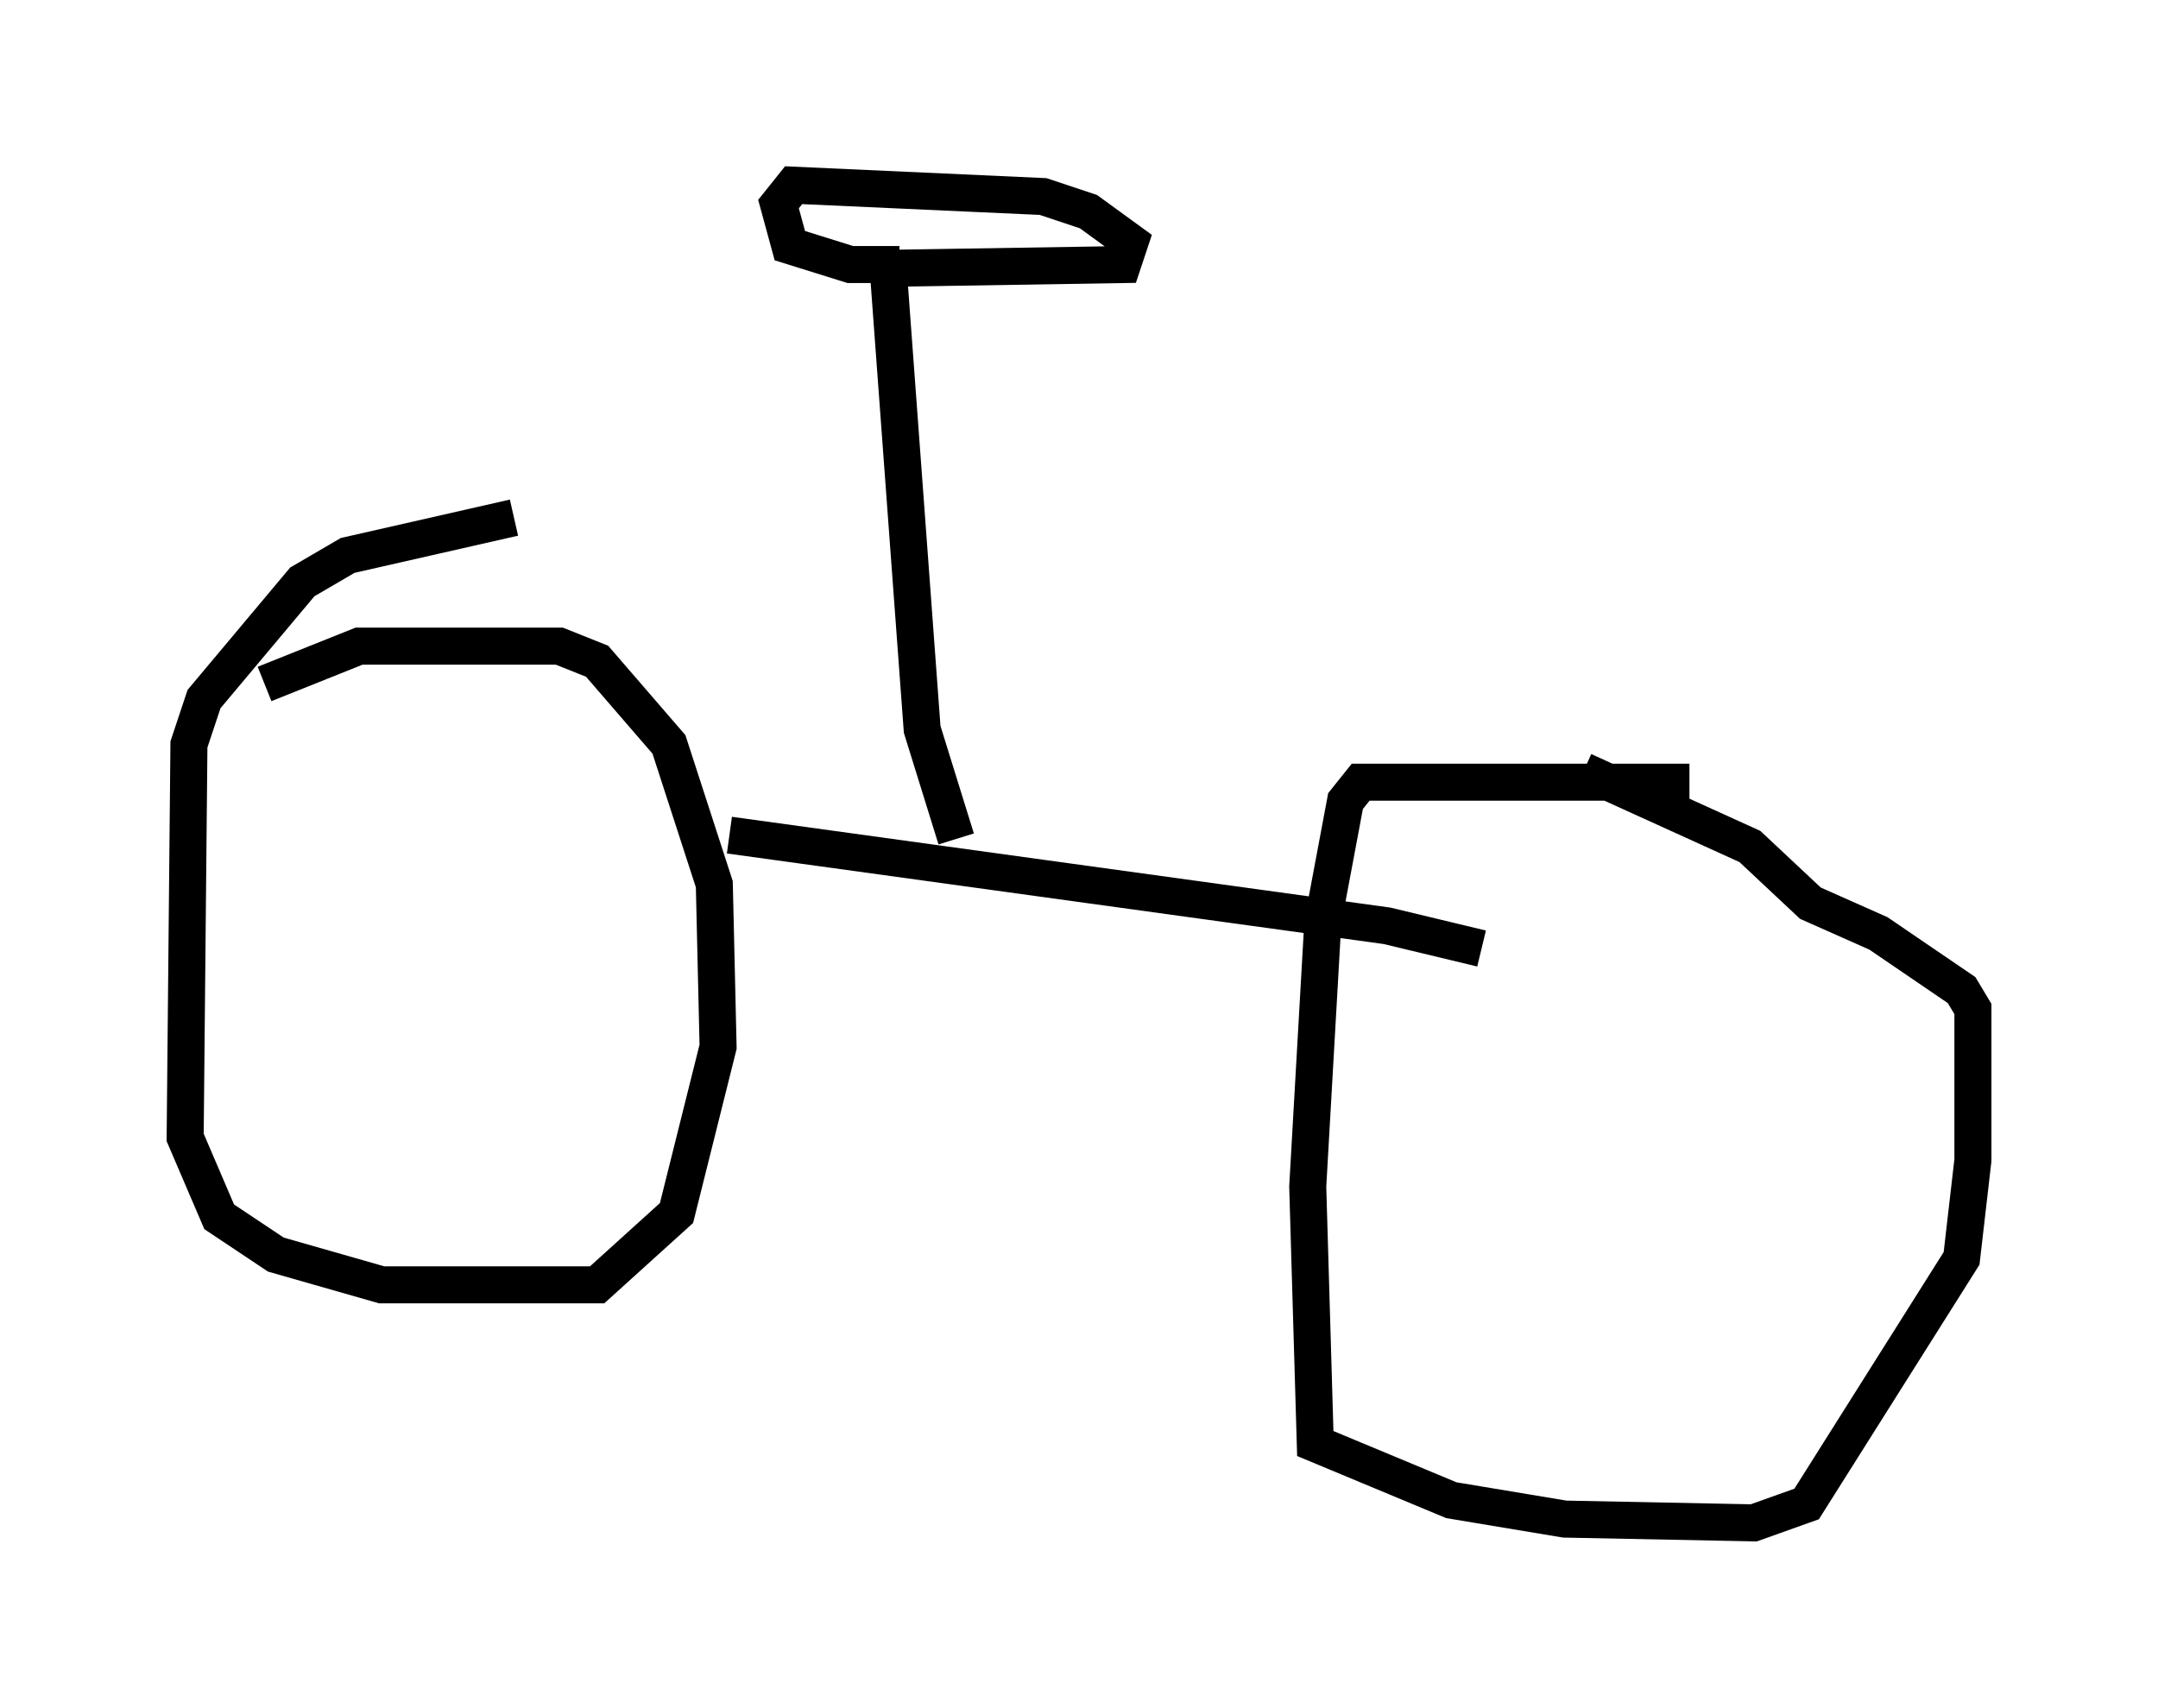 <?xml version="1.0" encoding="utf-8" ?>
<svg baseProfile="full" height="46.138" version="1.1" width="58.286" xmlns="http://www.w3.org/2000/svg" xmlns:ev="http://www.w3.org/2001/xml-events" xmlns:xlink="http://www.w3.org/1999/xlink"><defs /><rect fill="white" height="46.138" width="58.286" x="0" y="0" /><path d="M15.617, 13.983 m-1.735, 0.0 l-4.492, 1.021 -1.225, 0.715 l-2.654, 3.165 -0.408, 1.225 l-0.102, 10.617 0.919, 2.144 l1.531, 1.021 2.858, 0.817 l5.819, 0.0 2.144, -1.94 l1.123, -4.492 -0.102, -4.39 l-1.225, -3.777 -1.94, -2.246 l-1.021, -0.408 -5.41, 0.0 l-2.552, 1.021 m38.486, 2.654 l-8.881, 0.0 -0.408, 0.51 l-0.613, 3.267 -0.408, 7.146 l0.204, 6.942 3.675, 1.531 l3.063, 0.51 5.104, 0.102 l1.429, -0.51 4.185, -6.635 l0.306, -2.654 0.0, -4.083 l-0.306, -0.51 -2.246, -1.531 l-1.838, -0.817 -1.633, -1.531 l-4.492, -2.042 m-23.071, 1.735 l17.763, 2.45 2.552, 0.613 m-14.19, -2.96 l-0.919, -2.96 -0.919, -12.454 l6.329, -0.102 0.204, -0.613 l-1.123, -0.817 -1.225, -0.408 l-6.738, -0.306 -0.408, 0.51 l0.306, 1.123 1.633, 0.51 l1.327, 0.0 " fill="none" stroke="black" stroke-width="1" /></svg>